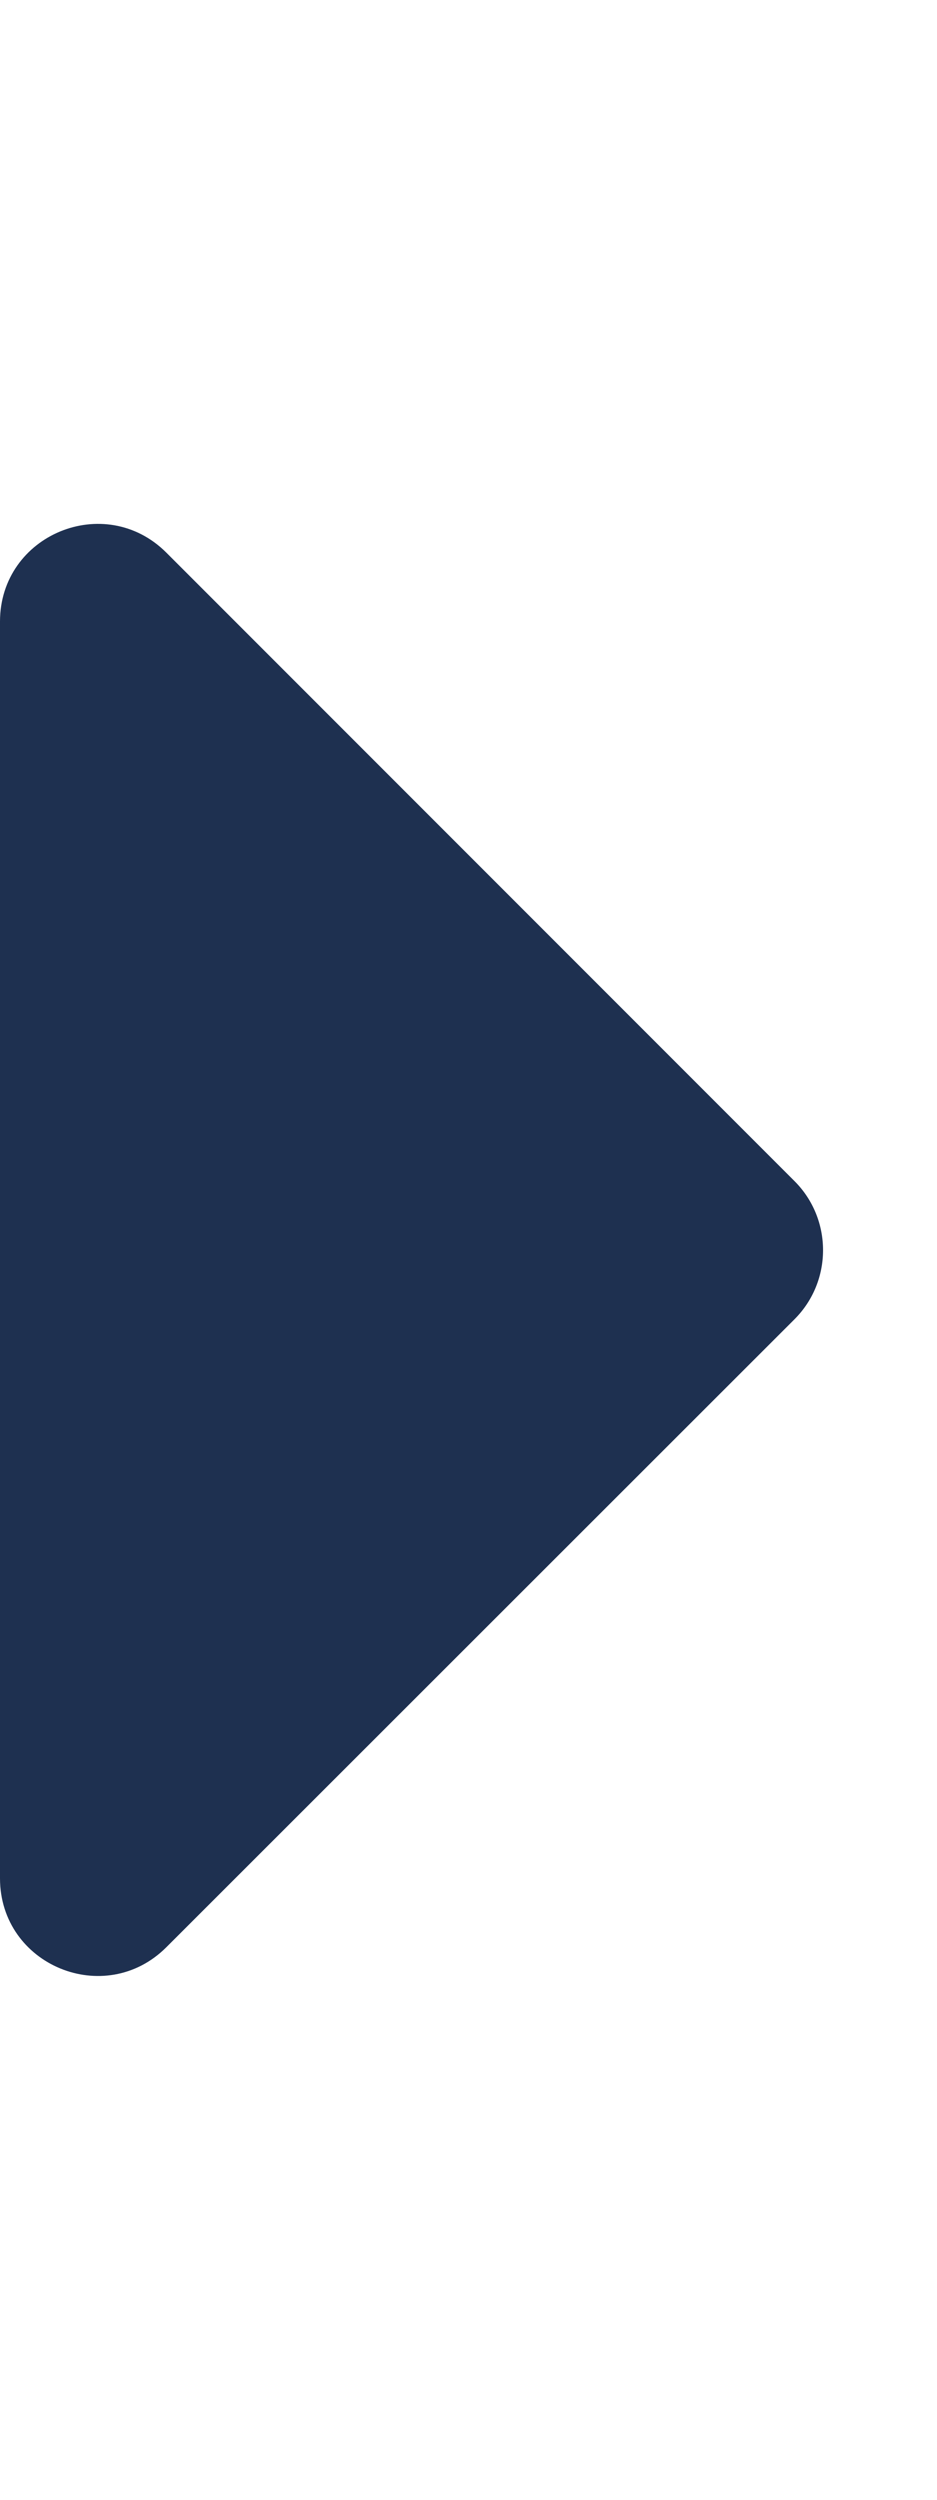 <svg xmlns="http://www.w3.org/2000/svg" height="16" width="6" viewBox="0 0 192 512"><!--!Font Awesome Free 6.5.0 by @fontawesome - https://fontawesome.com License - https://fontawesome.com/license/free Copyright 2023 Fonticons, Inc.--><path opacity="1" fill="#1E3050" d="M0 384.7V127.3c0-17.8 21.5-26.7 34.1-14.1l128.7 128.7c7.8 7.8 7.8 20.5 0 28.3L34.1 398.8C21.5 411.4 0 402.5 0 384.7z"/></svg>